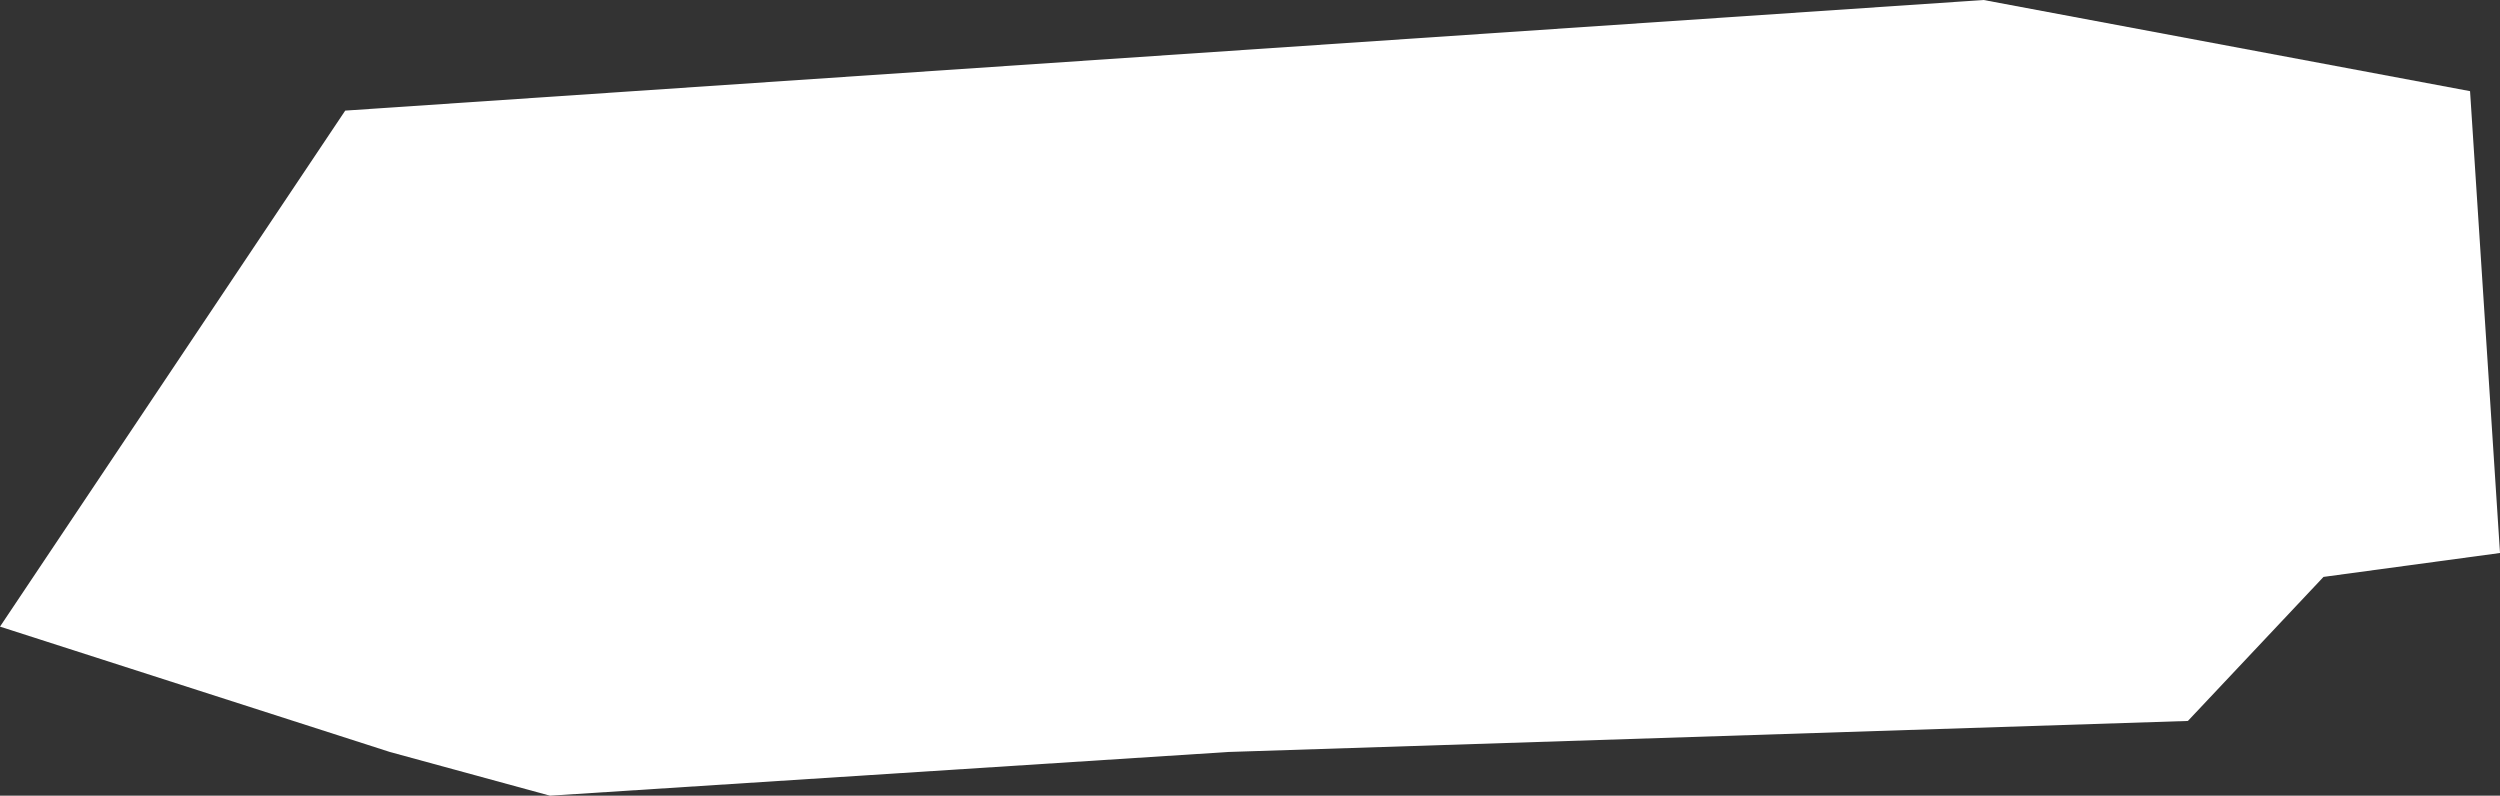 <svg xmlns="http://www.w3.org/2000/svg" width="2814.801" height="895.874" viewBox="0 0 2814.801 895.874">
  <rect x="0" y="0" width="2814.801" height="895.874" fill="#333333" stroke="none"/>
  <path id="Path_4472" data-name="Path 4472" d="M388.7,158.531,2233.4,34l547.685,102.629L2814.8,656.623,2616.09,683.547l-152.7,162.182-1080.17,34.926L619.231,929.873,438.964,880.655,0,739.529Z" transform="translate(0 -34)" fill="#fff"/>
</svg>

